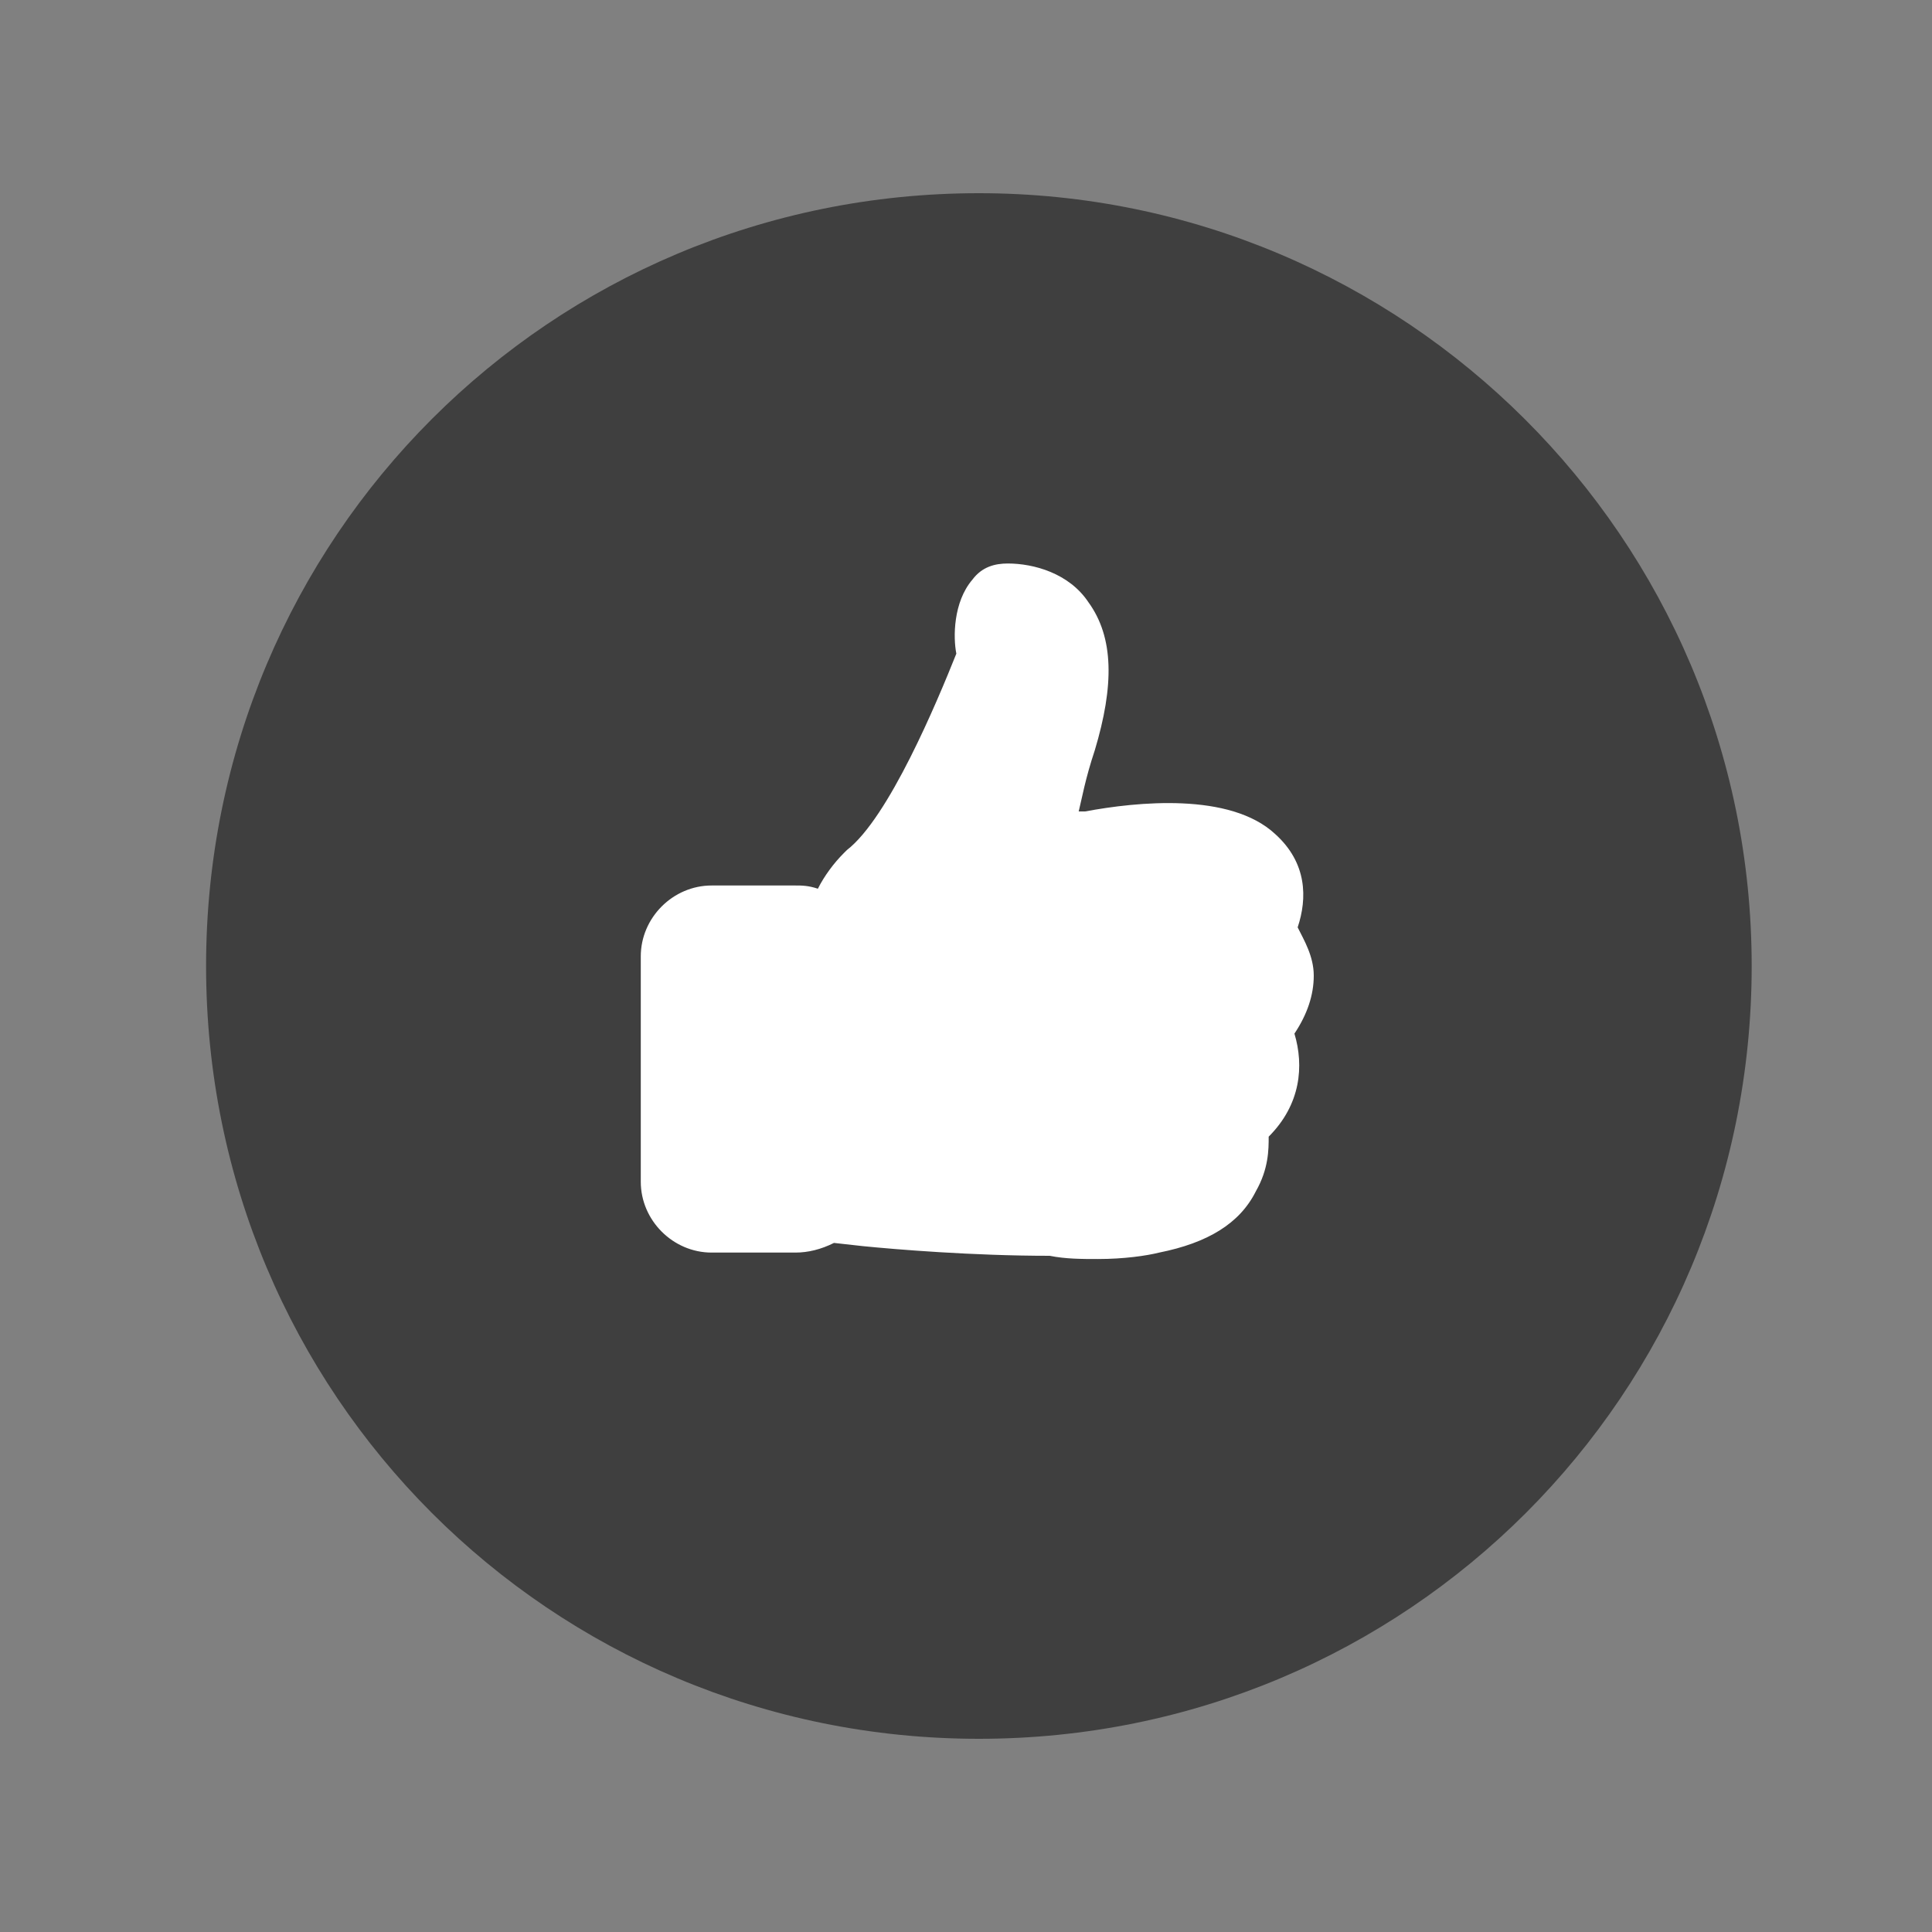 <?xml version="1.0" encoding="utf-8"?>
<!-- Generator: Adobe Illustrator 20.1.0, SVG Export Plug-In . SVG Version: 6.00 Build 0)  -->
<svg version="1.1" id="Layer_1" xmlns="http://www.w3.org/2000/svg" xmlns:xlink="http://www.w3.org/1999/xlink" x="0px" y="0px"
	 viewBox="0 0 60 60" style="enable-background:new 0 0 60 60;" xml:space="preserve">
<rect x="0" y="0" width="60" height="60" fill="#808080" stroke="none"/>
<style type="text/css">
	.st0{fill:#5B8FFD;}
	.st1{fill:#FFFFFF;}
	.st2{fill:#F77669;}
	.st3{fill:#FFD066;}
	.st4{fill:#3F3F3F;}
	.st5{fill:#F3C160;}
	.st6{fill:#F2625A;}
	.st7{fill:#FFFFFF;stroke:#FFFFFF;stroke-width:0.961;stroke-miterlimit:10;}
	.st8{fill:#333333;}
	.st9{fill:#6251DA;}
	.st10{fill:#FC7E47;}
	.st11{fill:#F0FC93;}
	.st12{fill:#828BFF;}
	.st13{fill:#7AB7FF;}
	.st14{fill:#B0D8FF;}
</style>
<g>
	<g>
		<path class="st4" d="M30.4,6c-13.3,0-24,10.7-24,24s10.7,24,24,24c13.3,0,24-10.7,24-24S43.6,6,30.4,6z"/>
	</g>
	<g>
		<path class="st1" d="M39.5,28.9c0.3-0.6,0.5-1.7-0.4-2.5c-1.5-1.3-5.2-0.5-5.3-0.5l0,0c-0.3,0-0.5,0.1-0.8,0.2c0,0,0,0-0.1,0l0,0
			c0,0-0.1,0-0.1,0c-0.1,0-0.4-0.4,0.5-3c0.6-1.7,0.6-3.1-0.1-3.9c-0.6-0.9-1.6-0.9-1.9-0.9c-0.2,0-0.4,0.1-0.6,0.3
			c-0.4,0.5-0.3,1.6-0.3,1.9c-0.2,0.6-2,5.3-3.7,6.6l0,0c-0.5,0.5-0.8,1.1-0.9,1.5c-0.3-0.2-0.6-0.4-1-0.4h-2.6
			c-0.8,0-1.5,0.7-1.5,1.5v7c0,0.8,0.7,1.5,1.5,1.5h2.6c0.4,0,0.7-0.1,1-0.4l1.1,0.2c0,0,2.9,0.4,5.8,0.3c1.4,0.1,2.5,0.1,3.4-0.1
			c1.2-0.2,2.1-0.8,2.5-1.5c0.4-0.6,0.3-1.3,0.2-1.6c1.4-1.2,1-2.6,0.8-3.1c0.5-0.5,0.7-1.1,0.6-1.6C40.1,29.7,39.7,29.1,39.5,28.9z
			"/>
		<path class="st1" d="M34.1,39.1c-0.5,0-1,0-1.5-0.1c-2.4,0-4.8-0.2-5.8-0.3l-0.9-0.1c-0.4,0.2-0.8,0.3-1.2,0.3h-2.6
			c-1.2,0-2.2-1-2.2-2.2v-7c0-1.2,1-2.2,2.2-2.2h2.6c0.2,0,0.4,0,0.7,0.1c0.2-0.4,0.5-0.8,0.8-1.1l0.1-0.1c1.3-1,2.8-4.6,3.4-6.1
			c-0.1-0.5-0.1-1.6,0.5-2.3c0.3-0.4,0.7-0.5,1.1-0.5c0.8,0,1.9,0.3,2.5,1.2c0.8,1.1,0.8,2.6,0.2,4.6c-0.3,0.9-0.4,1.5-0.5,1.9
			c0.1,0,0.1,0,0.2,0c1.6-0.3,4.5-0.6,5.9,0.7c1,0.9,1,2,0.7,2.9c0.2,0.4,0.5,0.9,0.5,1.5c0,0.6-0.2,1.2-0.6,1.8
			c0.3,1,0.2,2.2-0.8,3.2c0,0.4,0,1-0.4,1.7c-0.5,1-1.5,1.6-3,1.9C35.6,39,34.9,39.1,34.1,39.1z M32.7,37.6L32.7,37.6
			c1.3,0.1,2.4,0.1,3.2-0.1c1-0.2,1.7-0.6,2-1.1c0.3-0.5,0.2-1,0.2-1.1l-0.1-0.4l0.3-0.3c1-0.9,0.8-1.8,0.6-2.2l-0.2-0.4l0.3-0.3
			c0.3-0.4,0.5-0.7,0.5-1.1c0-0.5-0.4-0.9-0.4-1L38.7,29l0.2-0.4c0.1-0.2,0.4-1-0.2-1.6c-0.7-0.6-2.5-0.7-4.7-0.3l-0.1,0
			c-0.1,0-0.3,0-0.4,0.1c-0.1,0-0.2,0-0.2,0.1c0,0-0.1,0-0.1,0c-0.2,0.1-0.5,0.1-0.7-0.1c-0.6-0.4-0.6-1.5,0.2-3.8
			c0.5-1.5,0.5-2.6,0-3.3C32.2,19,31.4,19,31.3,19c-0.2,0.2-0.2,0.9-0.2,1.3l0,0.2l-0.1,0.2c-0.1,0.2-2,5.3-3.9,6.9
			c-0.4,0.4-0.7,0.9-0.8,1.3l-0.3,0.9l-0.8-0.6c-0.1-0.1-0.3-0.2-0.5-0.2h-2.6c-0.4,0-0.8,0.4-0.8,0.8v7c0,0.4,0.4,0.8,0.8,0.8h2.6
			c0.2,0,0.4-0.1,0.5-0.2l0.3-0.2l1.4,0.2c0,0,0,0,0,0C27.9,37.4,30.3,37.6,32.7,37.6L32.7,37.6z"/>
	</g>
</g>
</svg>
